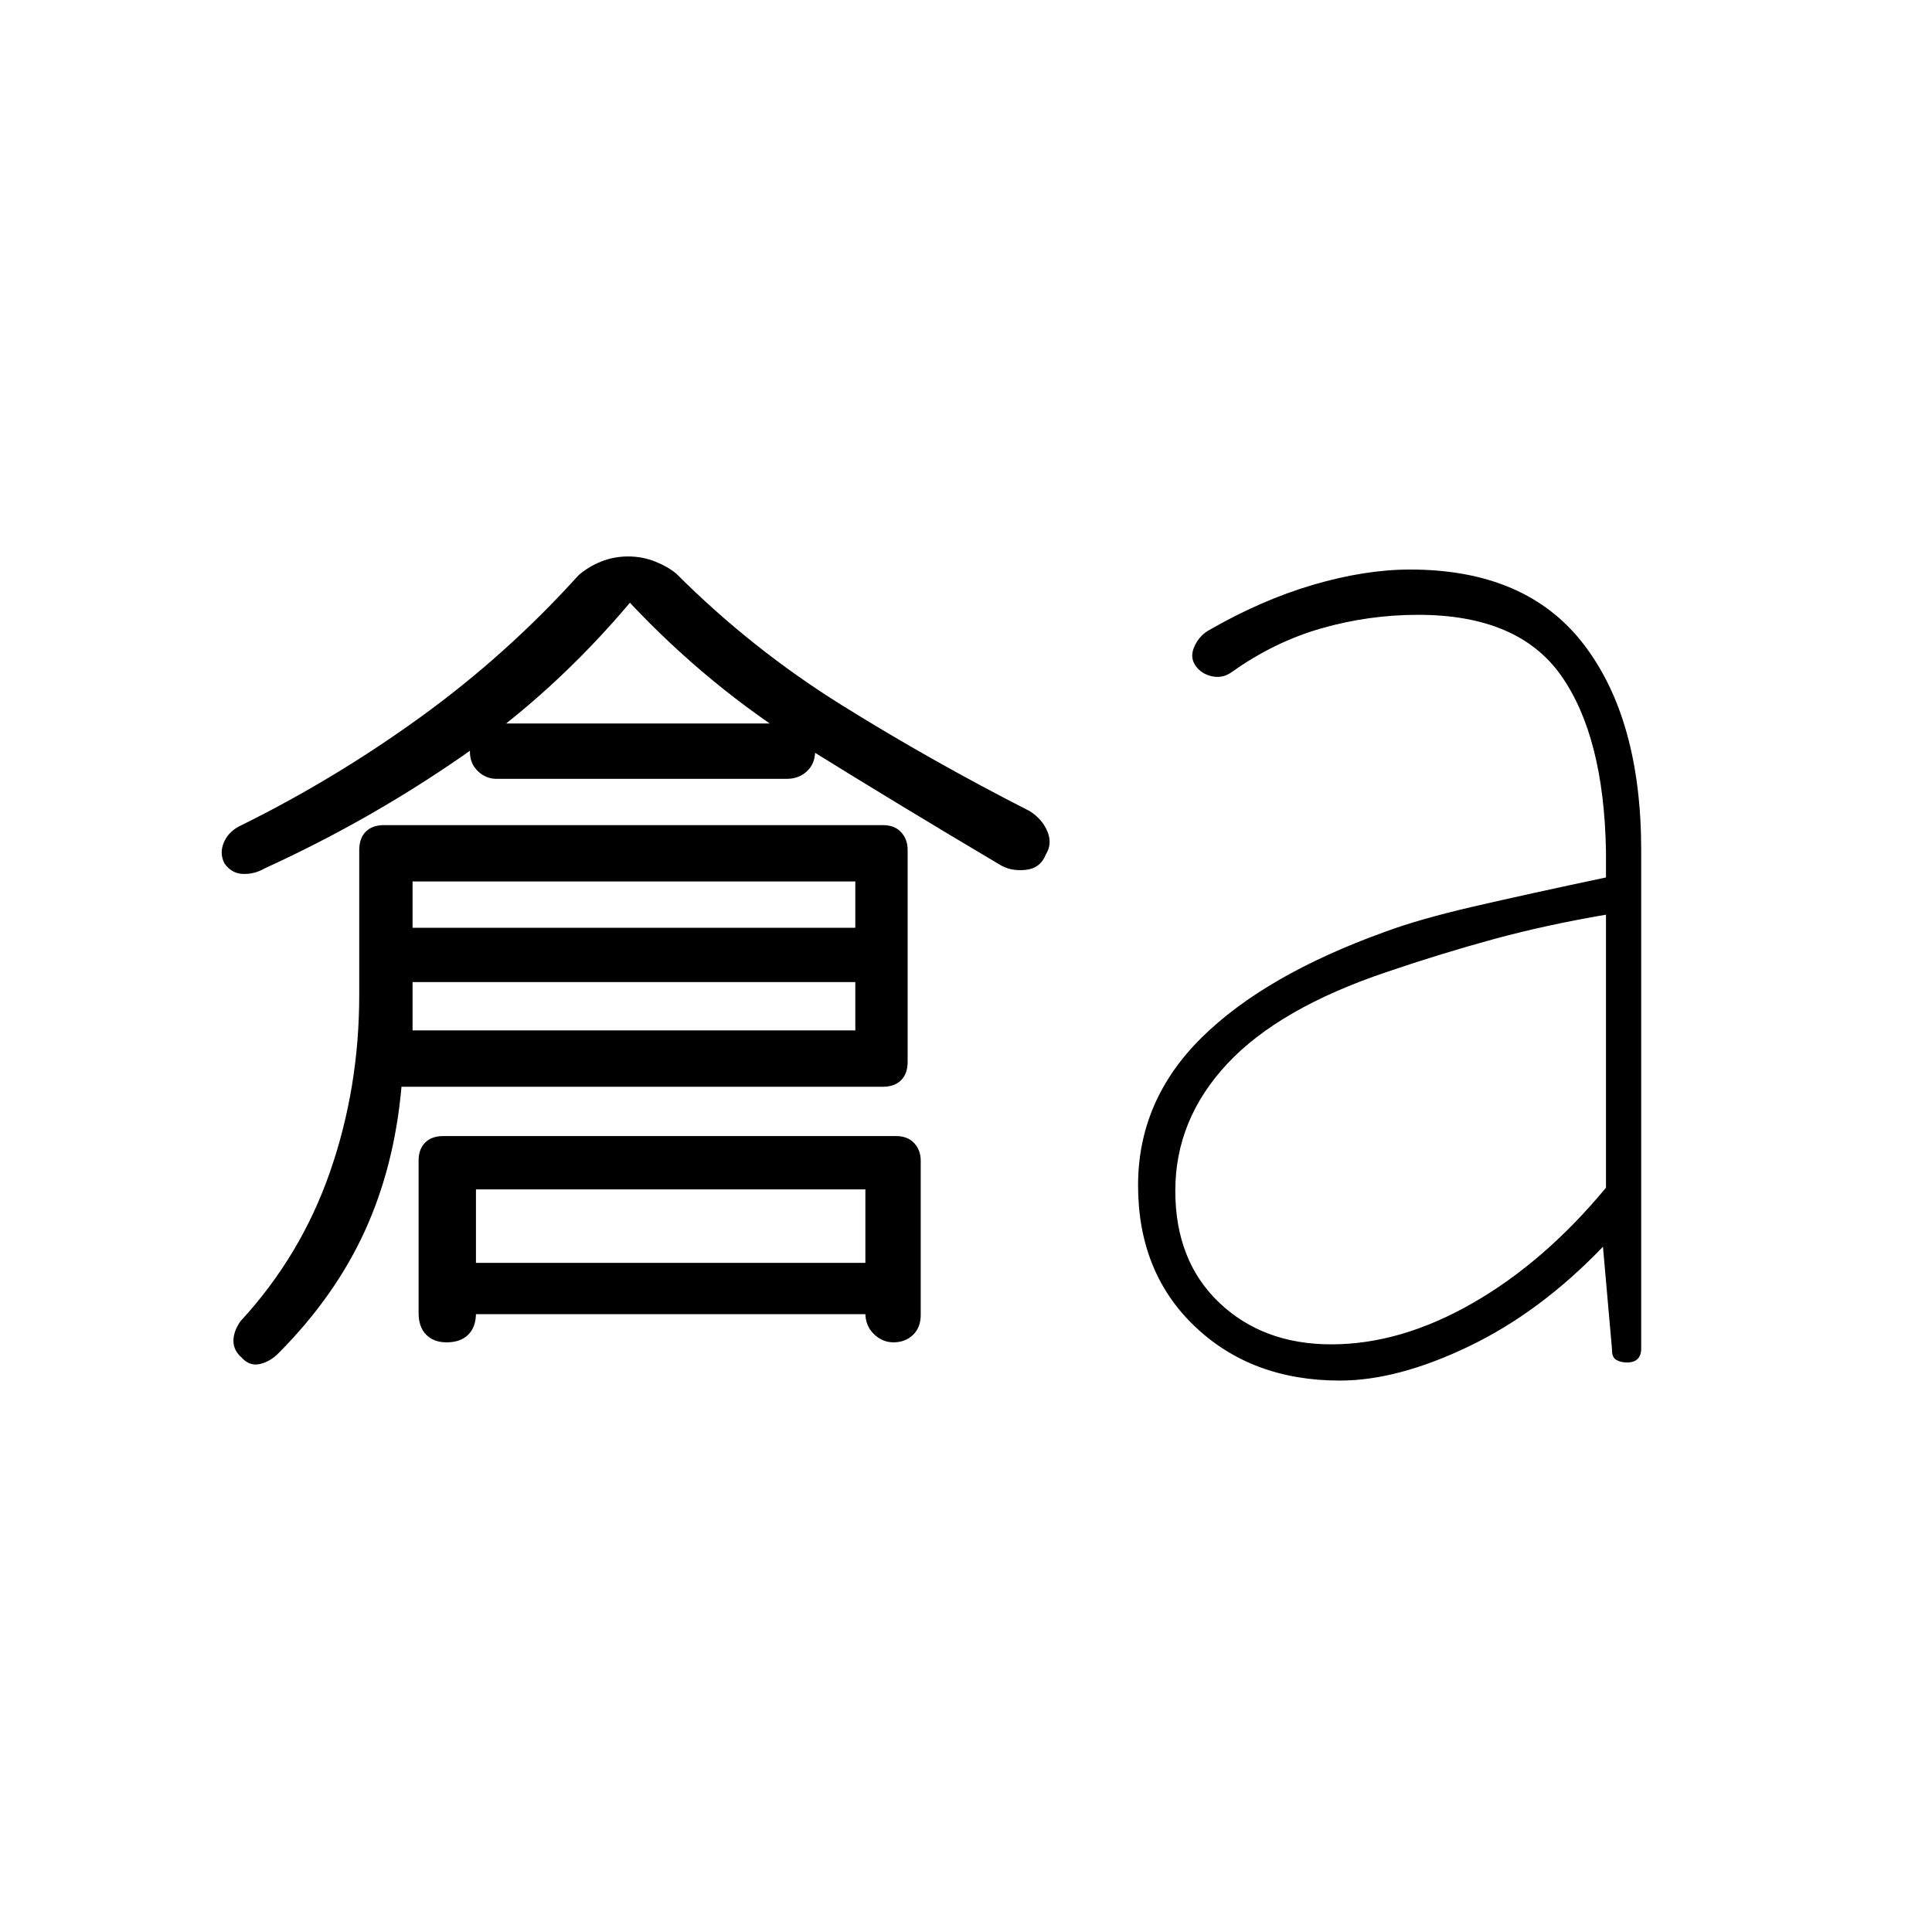 <svg xmlns="http://www.w3.org/2000/svg" height="20" viewBox="0 96 960 960" width="20"><path d="M199.5 636q-3.5 39.5-18.25 71.75T138.778 768q-4.278 4.5-9.528 5.75Q124 775 120 770.5q-4-3.5-4-8.25t3.5-9.75q30-32.5 44.5-74.25t14.5-87.75v-72q0-6 3.25-9.25t9.008-3.25h247.984q5.758 0 9.008 3.5 3.25 3.5 3.25 8.87v105.26q0 5.87-3.25 9.12-3.25 3.25-8.995 3.25H199.5Zm5.5-28h220v-74H205v74Zm108-212.5q-37.5 44.5-83.582 76.409-46.081 31.91-97.918 55.591-5.177 3-10.839 2.75Q115 530 111.5 525q-2.5-5-.328-10.238 2.172-5.238 7.523-8.09Q166 483.407 209 452.283q43-31.124 78.449-70.429 4.898-4.271 11.245-6.812 6.347-2.542 13.444-2.542t13.439 2.542Q331.92 377.583 336 381q37.5 37.5 82.332 65.42 44.832 27.921 93.365 52.637 6.192 3.943 8.747 10.086 2.556 6.143-.752 11.386Q517 527.5 509.5 528.25t-12.968-2.75q-49.207-29.148-96.619-58.574Q352.5 437.5 313 395.5ZM221.919 763q-6.419 0-10.169-3.807Q208 755.386 208 748.5v-75.84q0-5.66 3.25-8.91t9.047-3.25h224.906q5.797 0 9.047 3.5 3.25 3.5 3.25 8.694v76.752q0 6.156-3.831 9.855-3.83 3.699-9.75 3.699-5.419 0-9.669-4.102Q430 754.795 430 748.5V687H236.5v61.5q0 6.886-3.831 10.693-3.83 3.807-10.75 3.807ZM391 483H246.652q-5.152 0-9.152-3.778-4-3.778-4-9.722 0-5.944 3.778-9.972T247 455.5h144.348q5.152 0 9.402 4.028 4.25 4.028 4.25 9.972t-4.028 9.722Q396.944 483 391 483ZM198.5 584v-27H435v27H198.5ZM222 749v-25.5h212.5V749H222Zm439.553 15q34.484 0 70.216-20.5Q767.5 723 798 686.169V550.5q-30.056 5.136-55.921 12.184Q716.214 569.731 689 579q-53.5 18-79.25 45.656T584 687.669q0 34.831 21.787 55.581T661.553 764Zm4.247 18q-43.8 0-72.05-26.87T565.5 685q0-42.178 31.5-73.339T688.24 559q16.969-6.3 43.969-12.55 27-6.25 65.791-14.45v-13q-1-57-22.25-87.25t-71.083-30.25q-24.634 0-48.151 6.75Q633 415 612 430q-4.233 3-9.104 2.167-4.87-.834-7.896-4.167-4-4.5-1.828-10 2.171-5.5 6.936-8.5 26.375-15.276 52.284-22.888Q678.3 379 700.683 379 758.5 379 787 416.25q28.5 37.25 28.5 102.25V766q0 3.455-1.757 5.227-1.758 1.773-5.19 1.773h-.082q-3.183 0-5.388-1.31-2.204-1.311-2.083-5.19l-4.5-51q-31.147 32.463-66.574 49.481Q694.5 782 665.8 782Z"/></svg>